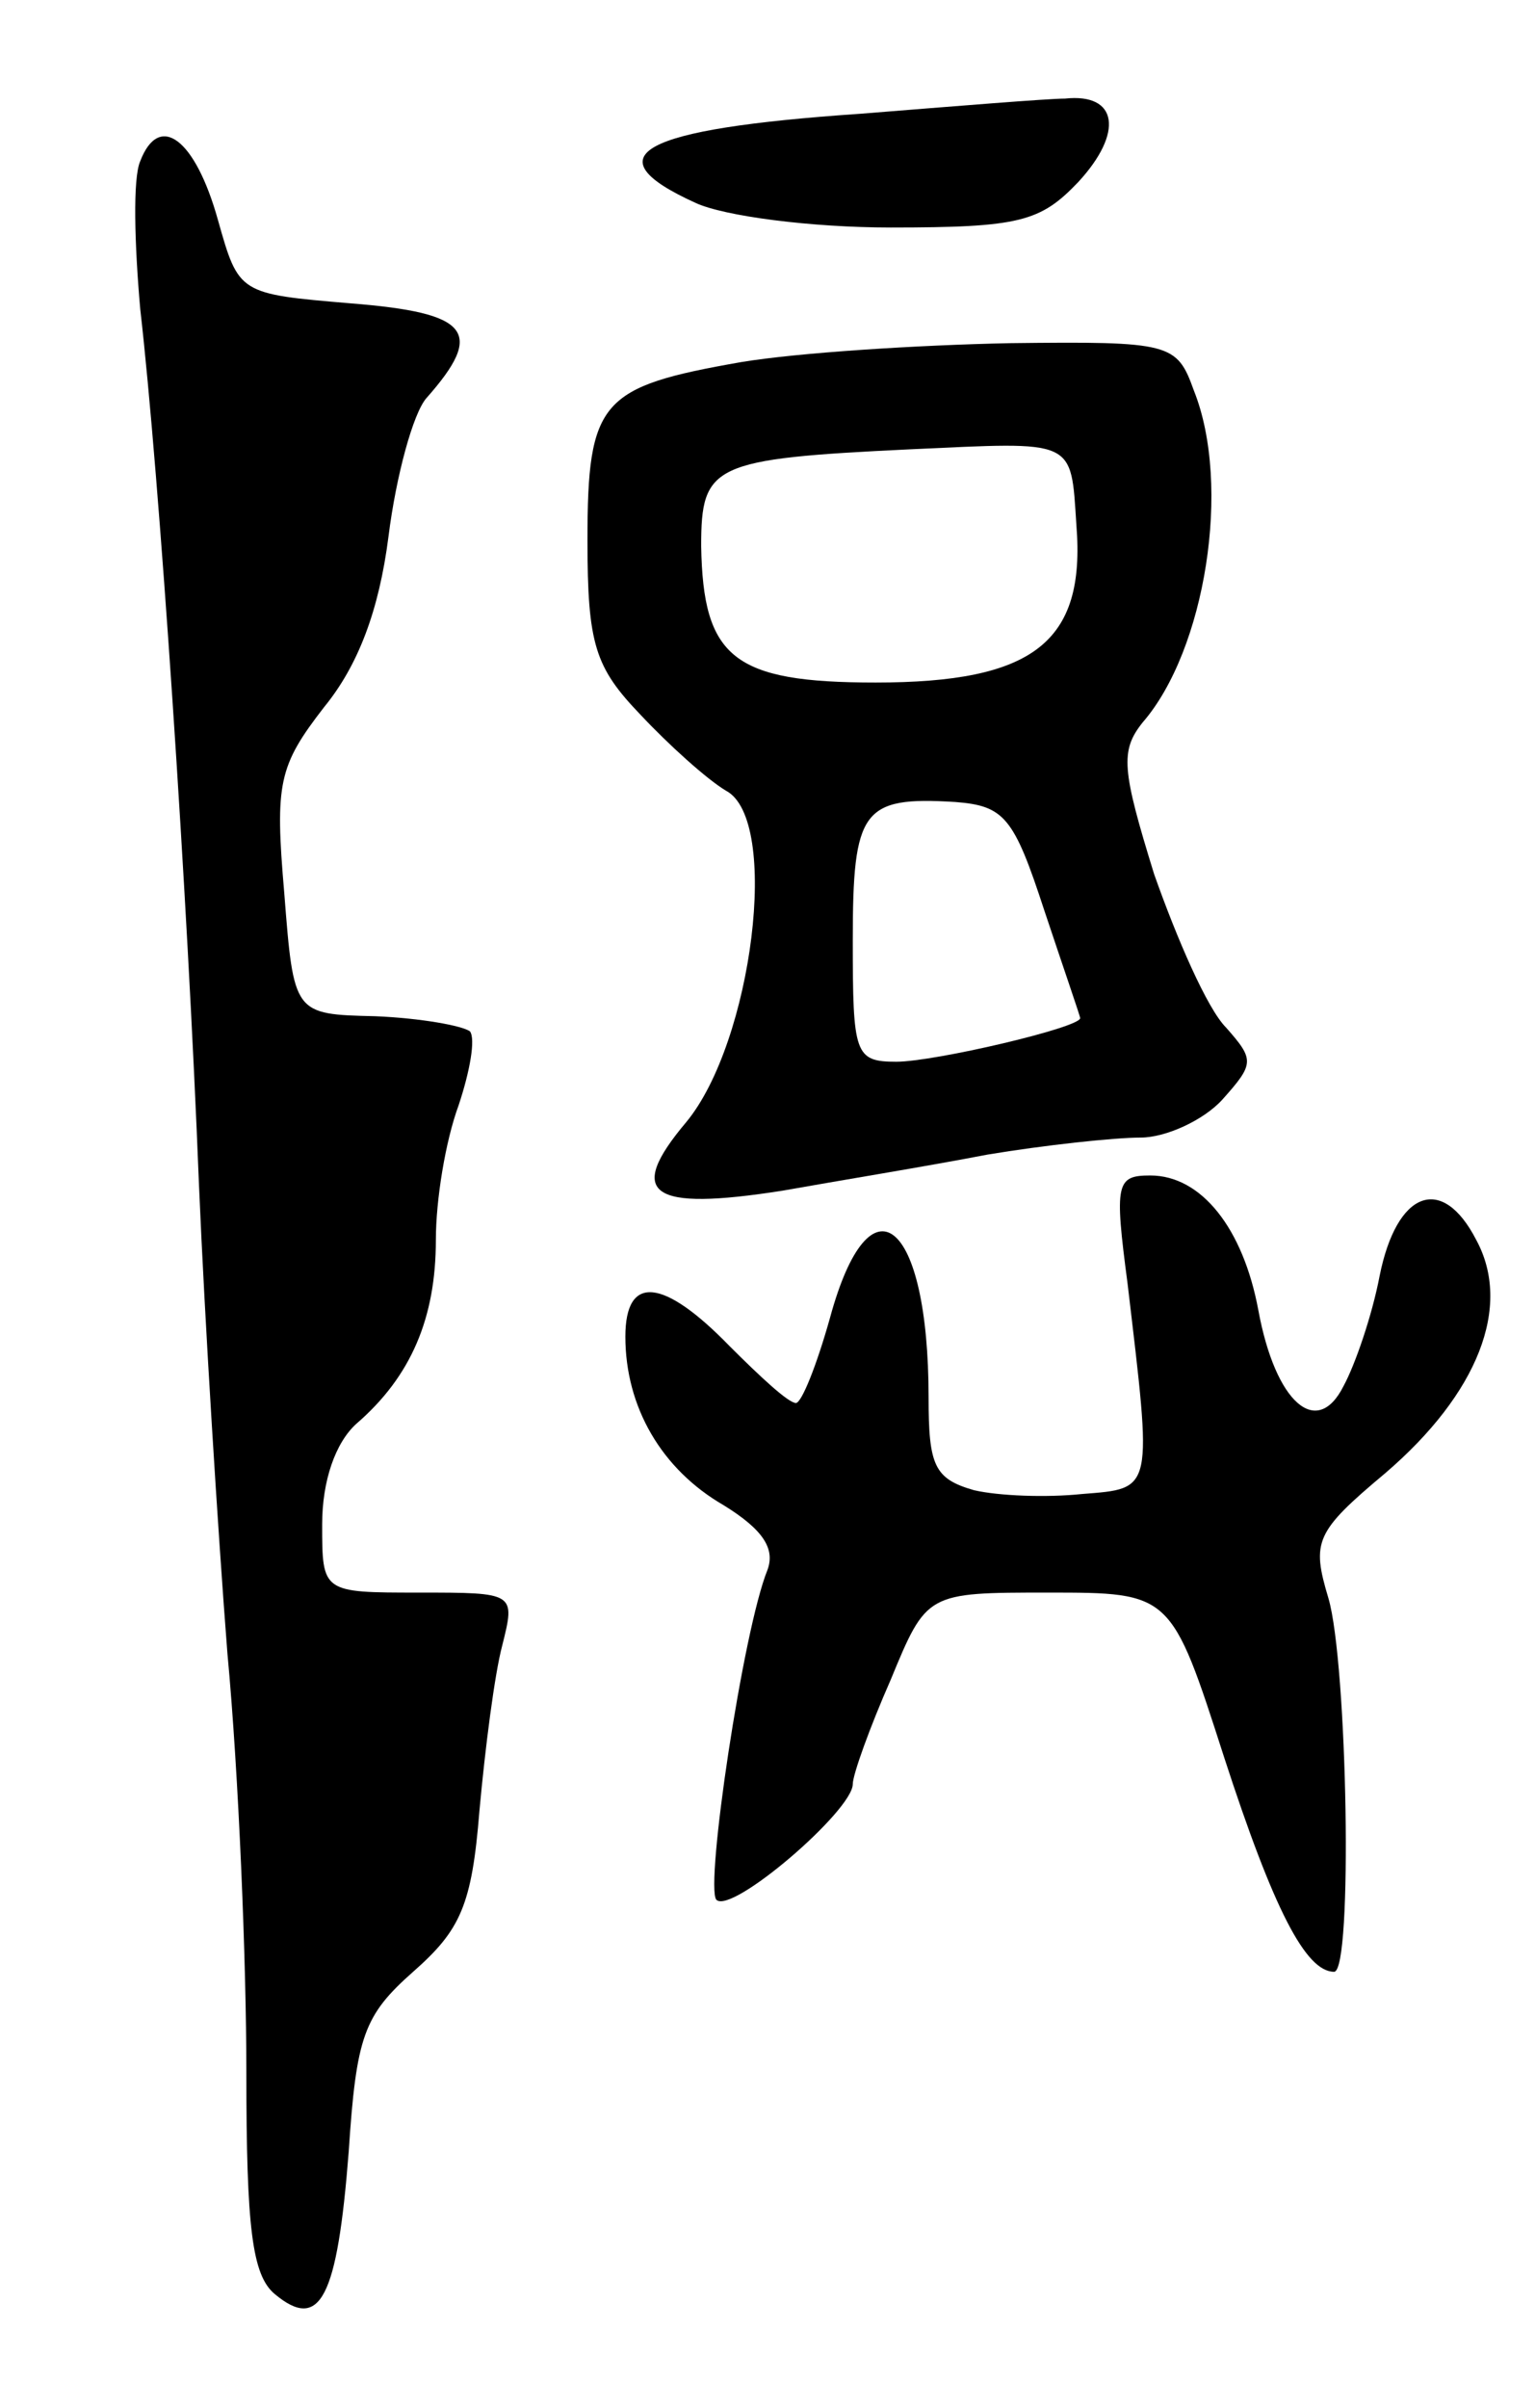 <svg version="1.0" xmlns="http://www.w3.org/2000/svg"
 width="81pt" height="127pt" viewBox="0 0 81 127"
 preserveAspectRatio="xMidYMid meet">
<g transform="translate(0,127) scale(0.1,-0.1)"
fill="#000000" stroke="none">
<path d="M454 1210 c-117 -8 -142 -22 -87 -47 15 -7 61 -13 103 -13 68 0 79 3
99 24 24 26 21 47 -7 44 -9 0 -58 -4 -108 -8z"/>
<path d="M74 1185 c-4 -9 -3 -44 0 -78 10 -87 25 -309 31 -462 3 -71 10 -183
15 -247 6 -64 10 -163 10 -221 0 -82 3 -107 15 -117 24 -20 33 -2 39 75 4 61
8 72 34 95 25 22 31 35 35 85 3 33 8 72 12 87 7 28 7 28 -44 28 -51 0 -51 0
-51 36 0 23 7 43 18 53 29 25 42 56 42 97 0 21 5 52 12 71 6 18 9 35 6 39 -4
3 -26 7 -50 8 -43 1 -43 1 -48 65 -5 58 -3 67 21 98 18 22 29 51 34 90 4 32
13 65 20 73 31 35 23 45 -40 50 -59 5 -59 5 -70 44 -12 43 -31 57 -41 31z"/>
<path d="M391 1079 c-74 -13 -81 -20 -81 -94 0 -55 4 -67 28 -92 15 -16 35
-34 45 -40 29 -15 14 -133 -21 -175 -32 -38 -19 -47 51 -36 28 5 77 13 108 19
30 5 67 9 81 9 13 0 33 9 43 20 17 19 17 21 2 38 -10 10 -26 47 -38 81 -17 55
-18 65 -6 80 33 38 47 125 27 175 -9 25 -12 26 -97 25 -49 -1 -112 -5 -142
-10z m177 -86 c5 -62 -23 -83 -106 -83 -75 0 -91 13 -92 72 0 43 6 46 110 51
88 4 85 6 88 -40z m-17 -203 c10 -30 19 -56 19 -57 0 -5 -77 -23 -97 -23 -22
0 -23 4 -23 64 0 69 5 76 54 73 26 -2 31 -8 47 -57z"/>
<path d="M595 593 c13 -110 14 -108 -24 -111 -19 -2 -44 -1 -57 2 -21 6 -24
13 -24 49 0 94 -31 119 -52 42 -7 -25 -15 -45 -18 -45 -4 0 -19 14 -35 30 -35
36 -55 38 -55 5 0 -37 19 -70 52 -89 21 -13 27 -23 23 -34 -13 -32 -33 -167
-27 -174 8 -8 72 47 72 61 0 5 9 30 20 55 19 46 19 46 83 46 65 0 65 0 93 -87
26 -80 43 -113 58 -113 10 0 7 163 -3 197 -9 30 -7 35 30 66 49 42 67 88 48
123 -18 35 -42 26 -51 -19 -4 -21 -13 -47 -19 -58 -14 -28 -36 -9 -45 40 -8
43 -30 71 -57 71 -18 0 -19 -4 -12 -57z"/>
</g>
</svg>
